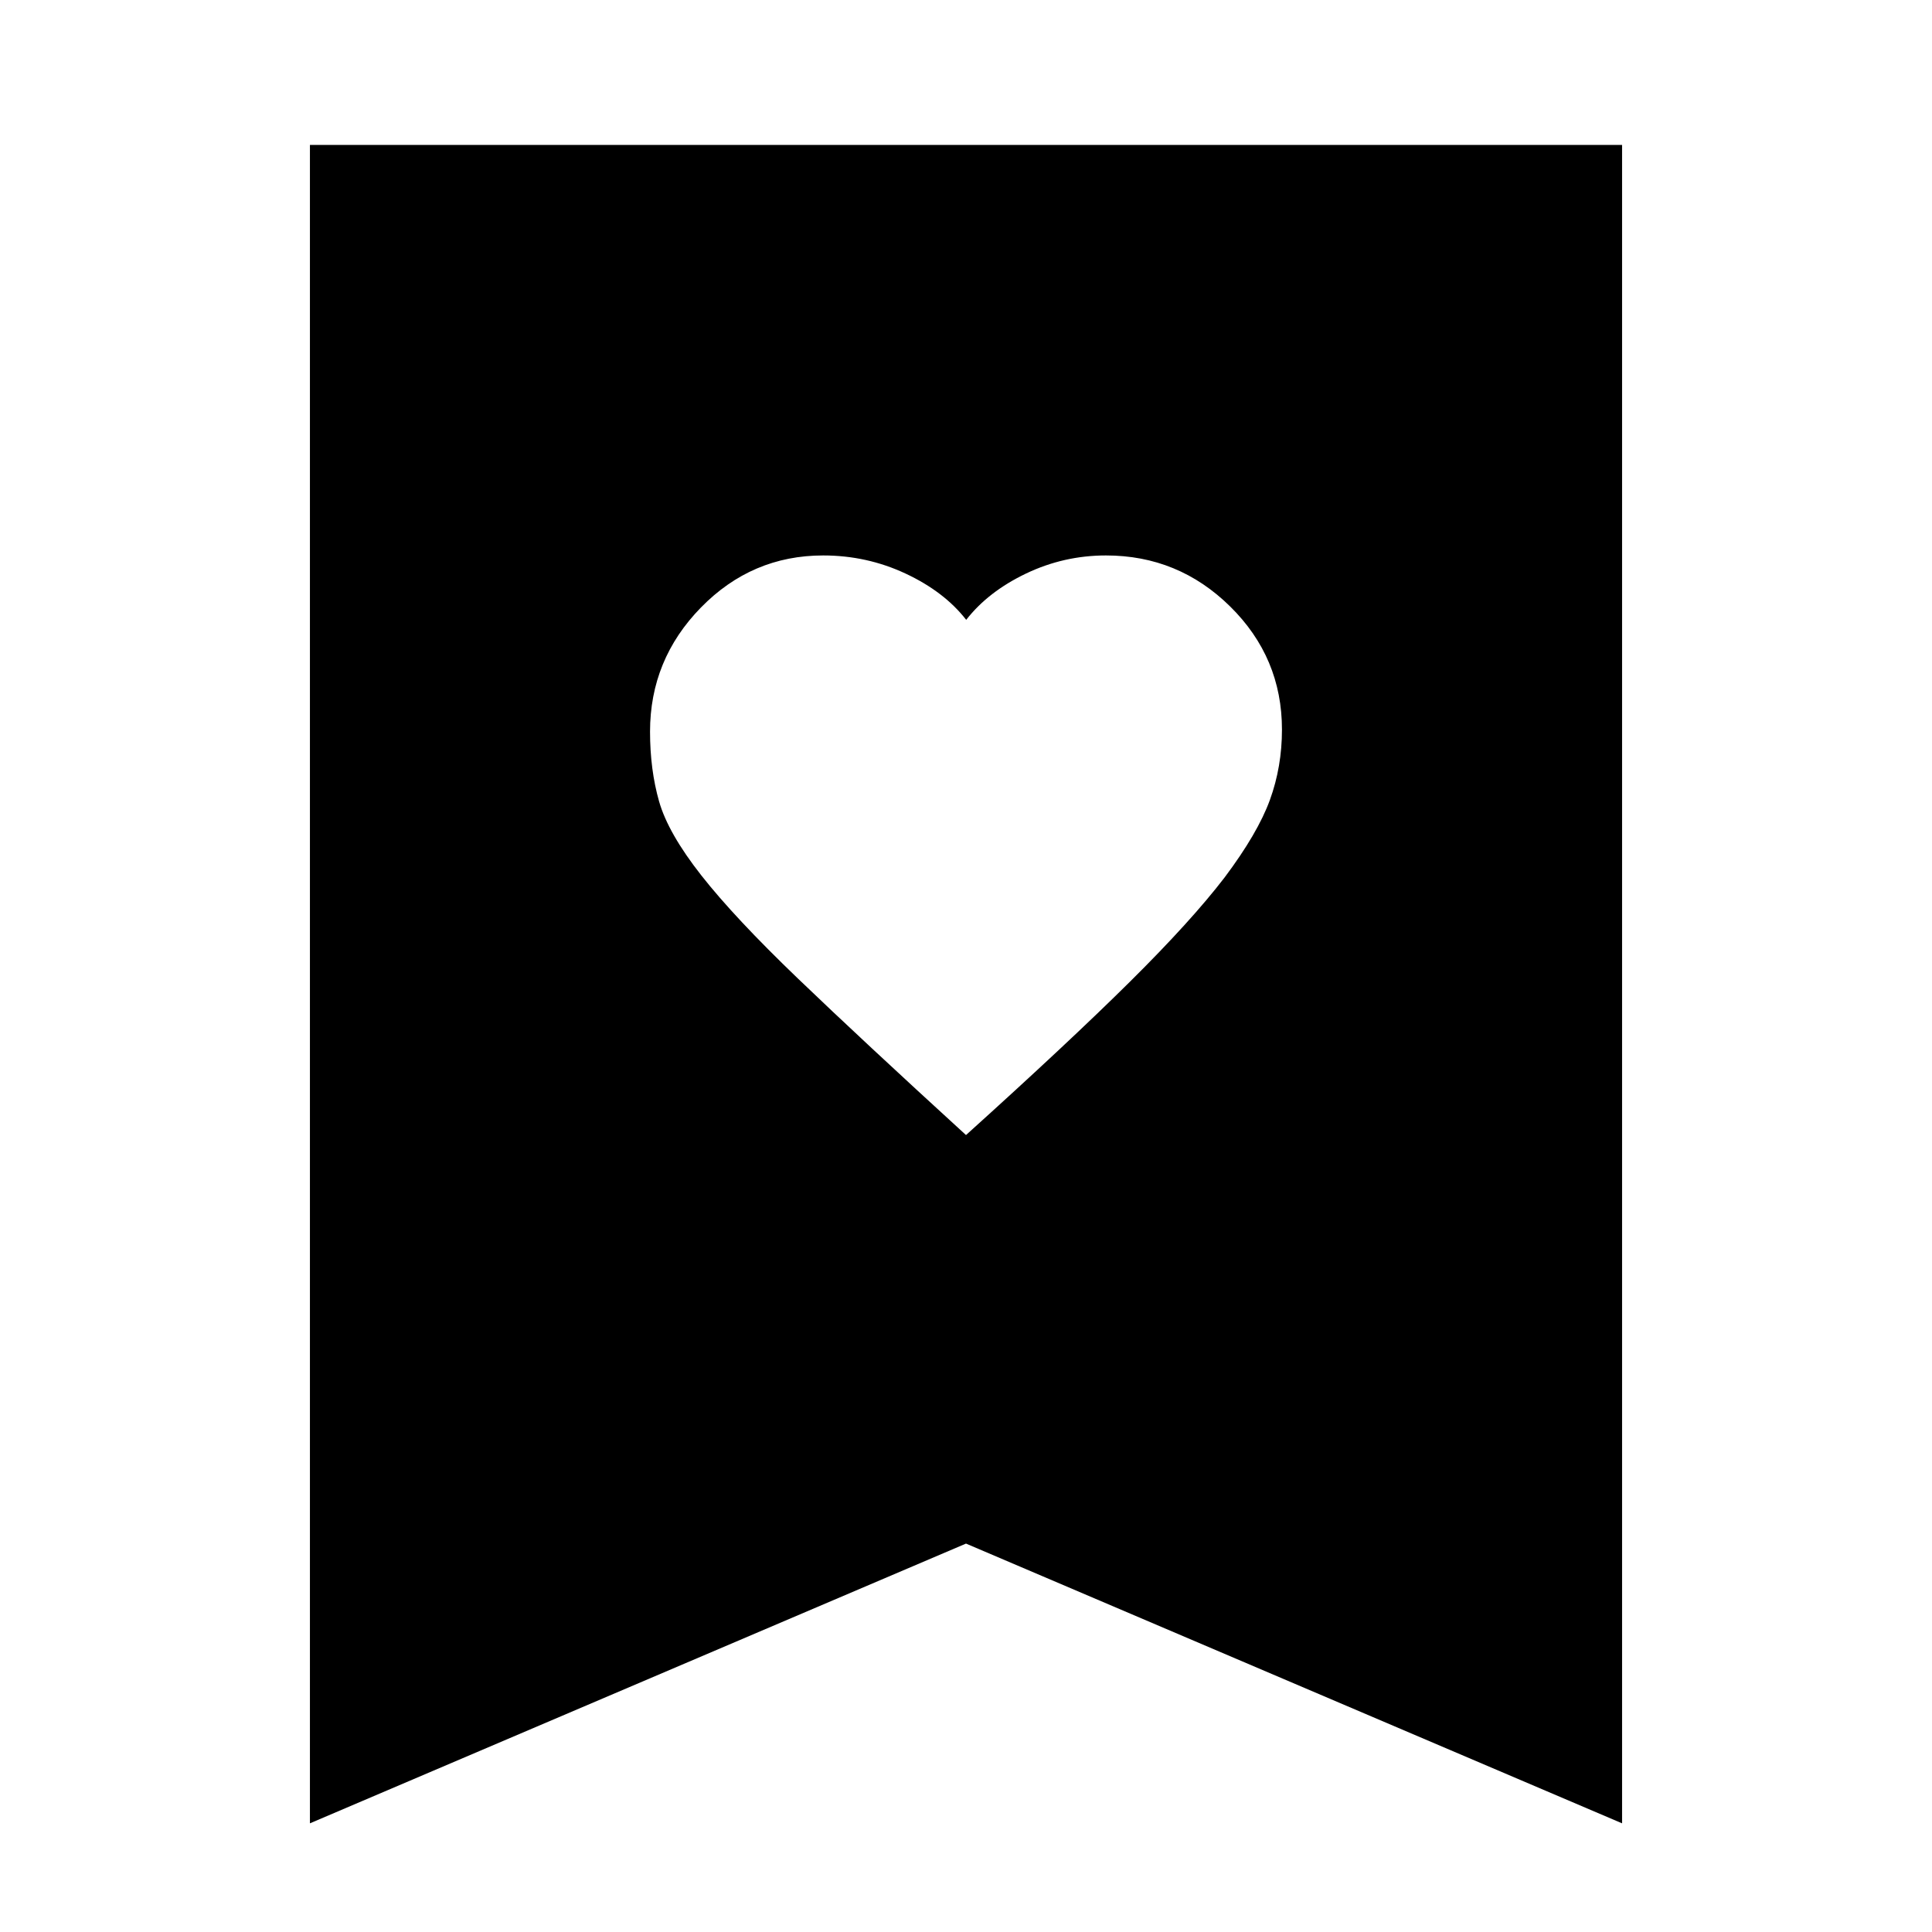 <svg xmlns="http://www.w3.org/2000/svg" height="24" viewBox="0 -960 960 960" width="24"><path d="M480-396q51-46 81.5-76.23 30.5-30.24 47-51.77 16.5-22 22.5-38.5t6-34.97q0-35.81-25.74-61.17T549.57-684q-20.98 0-39.77 9-18.8 9-29.7 23-10.9-14-30.14-23-19.23-9-40.91-9-35.47 0-60.76 25.87T323-596.44q0 18.9 4.5 34.67Q332-546 348.5-525q16.5 21 48.04 51.28T480-396ZM154-54v-834h652v834L480-193 154-54Z"/></svg>